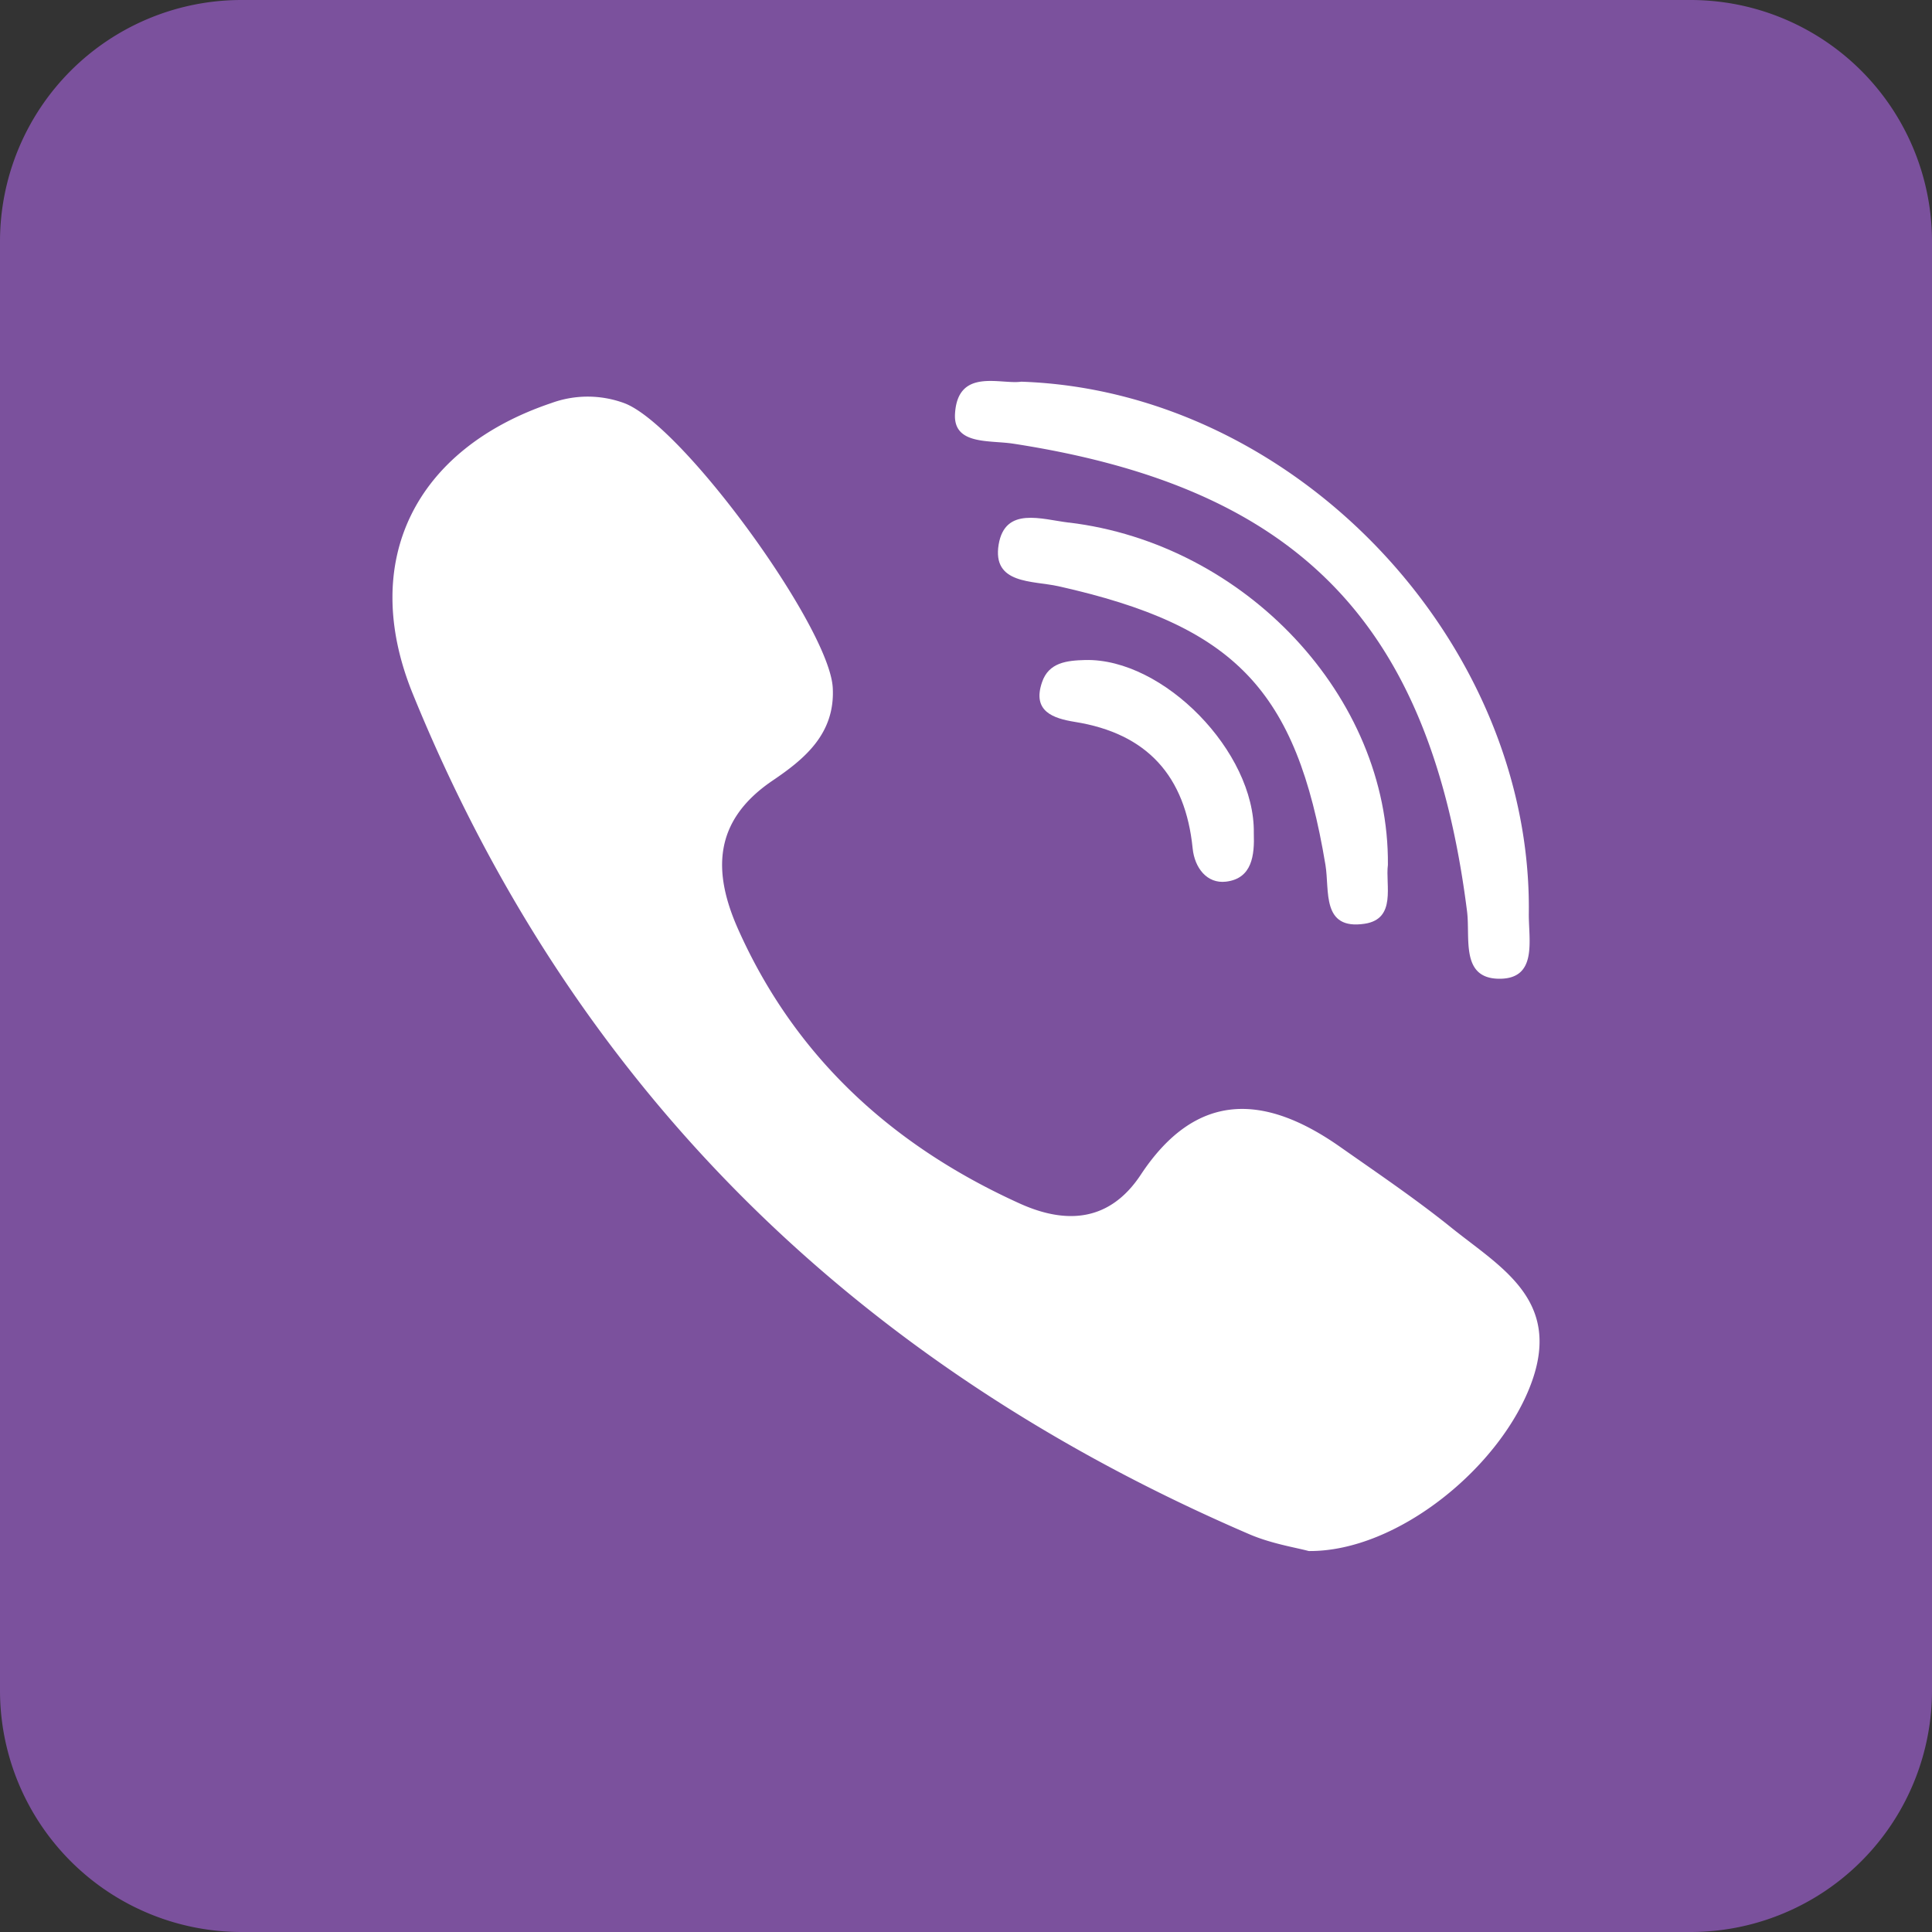 <svg width="32" height="32" fill="none" xmlns="http://www.w3.org/2000/svg"><rect width="100%" height="100%" fill="#333333" stroke="none"/><g clip-path="url(#a)"><path d="M28 0H4a4 4 0 0 0-4 4v24a4 4 0 0 0 4 4h24a4 4 0 0 0 4-4V4a4 4 0 0 0-4-4Z" fill="#7B519D"/><path fill-rule="evenodd" clip-rule="evenodd" d="M24.039 20.334c-.591-.476-1.223-.903-1.845-1.34-1.24-.87-2.373-.938-3.299.463-.52.787-1.246.821-2.007.476-2.096-.95-3.715-2.415-4.664-4.546-.419-.943-.413-1.788.568-2.455.52-.352 1.043-.77 1.001-1.54-.054-1.005-2.494-4.362-3.457-4.716a1.752 1.752 0 0 0-1.201-.001c-2.259.76-3.194 2.617-2.298 4.817 2.673 6.562 7.377 11.13 13.852 13.918.37.16.78.223.987.28 1.474.014 3.201-1.406 3.7-2.816.48-1.356-.535-1.894-1.337-2.54Zm-7.26-12.986c4.733.728 6.916 2.98 7.52 7.747.055.44-.109 1.103.52 1.116.656.012.498-.64.503-1.082.056-4.49-3.86-8.653-8.407-8.807-.343.05-1.053-.236-1.097.533-.03.518.568.433.96.493Z" fill="#fff"/><path fill-rule="evenodd" clip-rule="evenodd" d="M17.704 8.656c-.455-.055-1.056-.27-1.163.362-.11.663.56.596.99.692 2.924.654 3.942 1.718 4.423 4.618.07.423-.07 1.081.65.972.532-.081.34-.645.384-.975.024-2.784-2.362-5.319-5.284-5.67Z" fill="#fff"/><path fill-rule="evenodd" clip-rule="evenodd" d="M17.974 10.932c-.304.008-.603.04-.714.366-.168.485.185.601.544.659 1.2.192 1.83.9 1.95 2.095.033.325.239.588.552.551.435-.052.474-.438.461-.806.021-1.344-1.497-2.897-2.793-2.865Z" fill="#fff"/></g><defs><clipPath id="a"><path fill="#fff" d="M0 0h32v32H0z"/></clipPath></defs></svg>